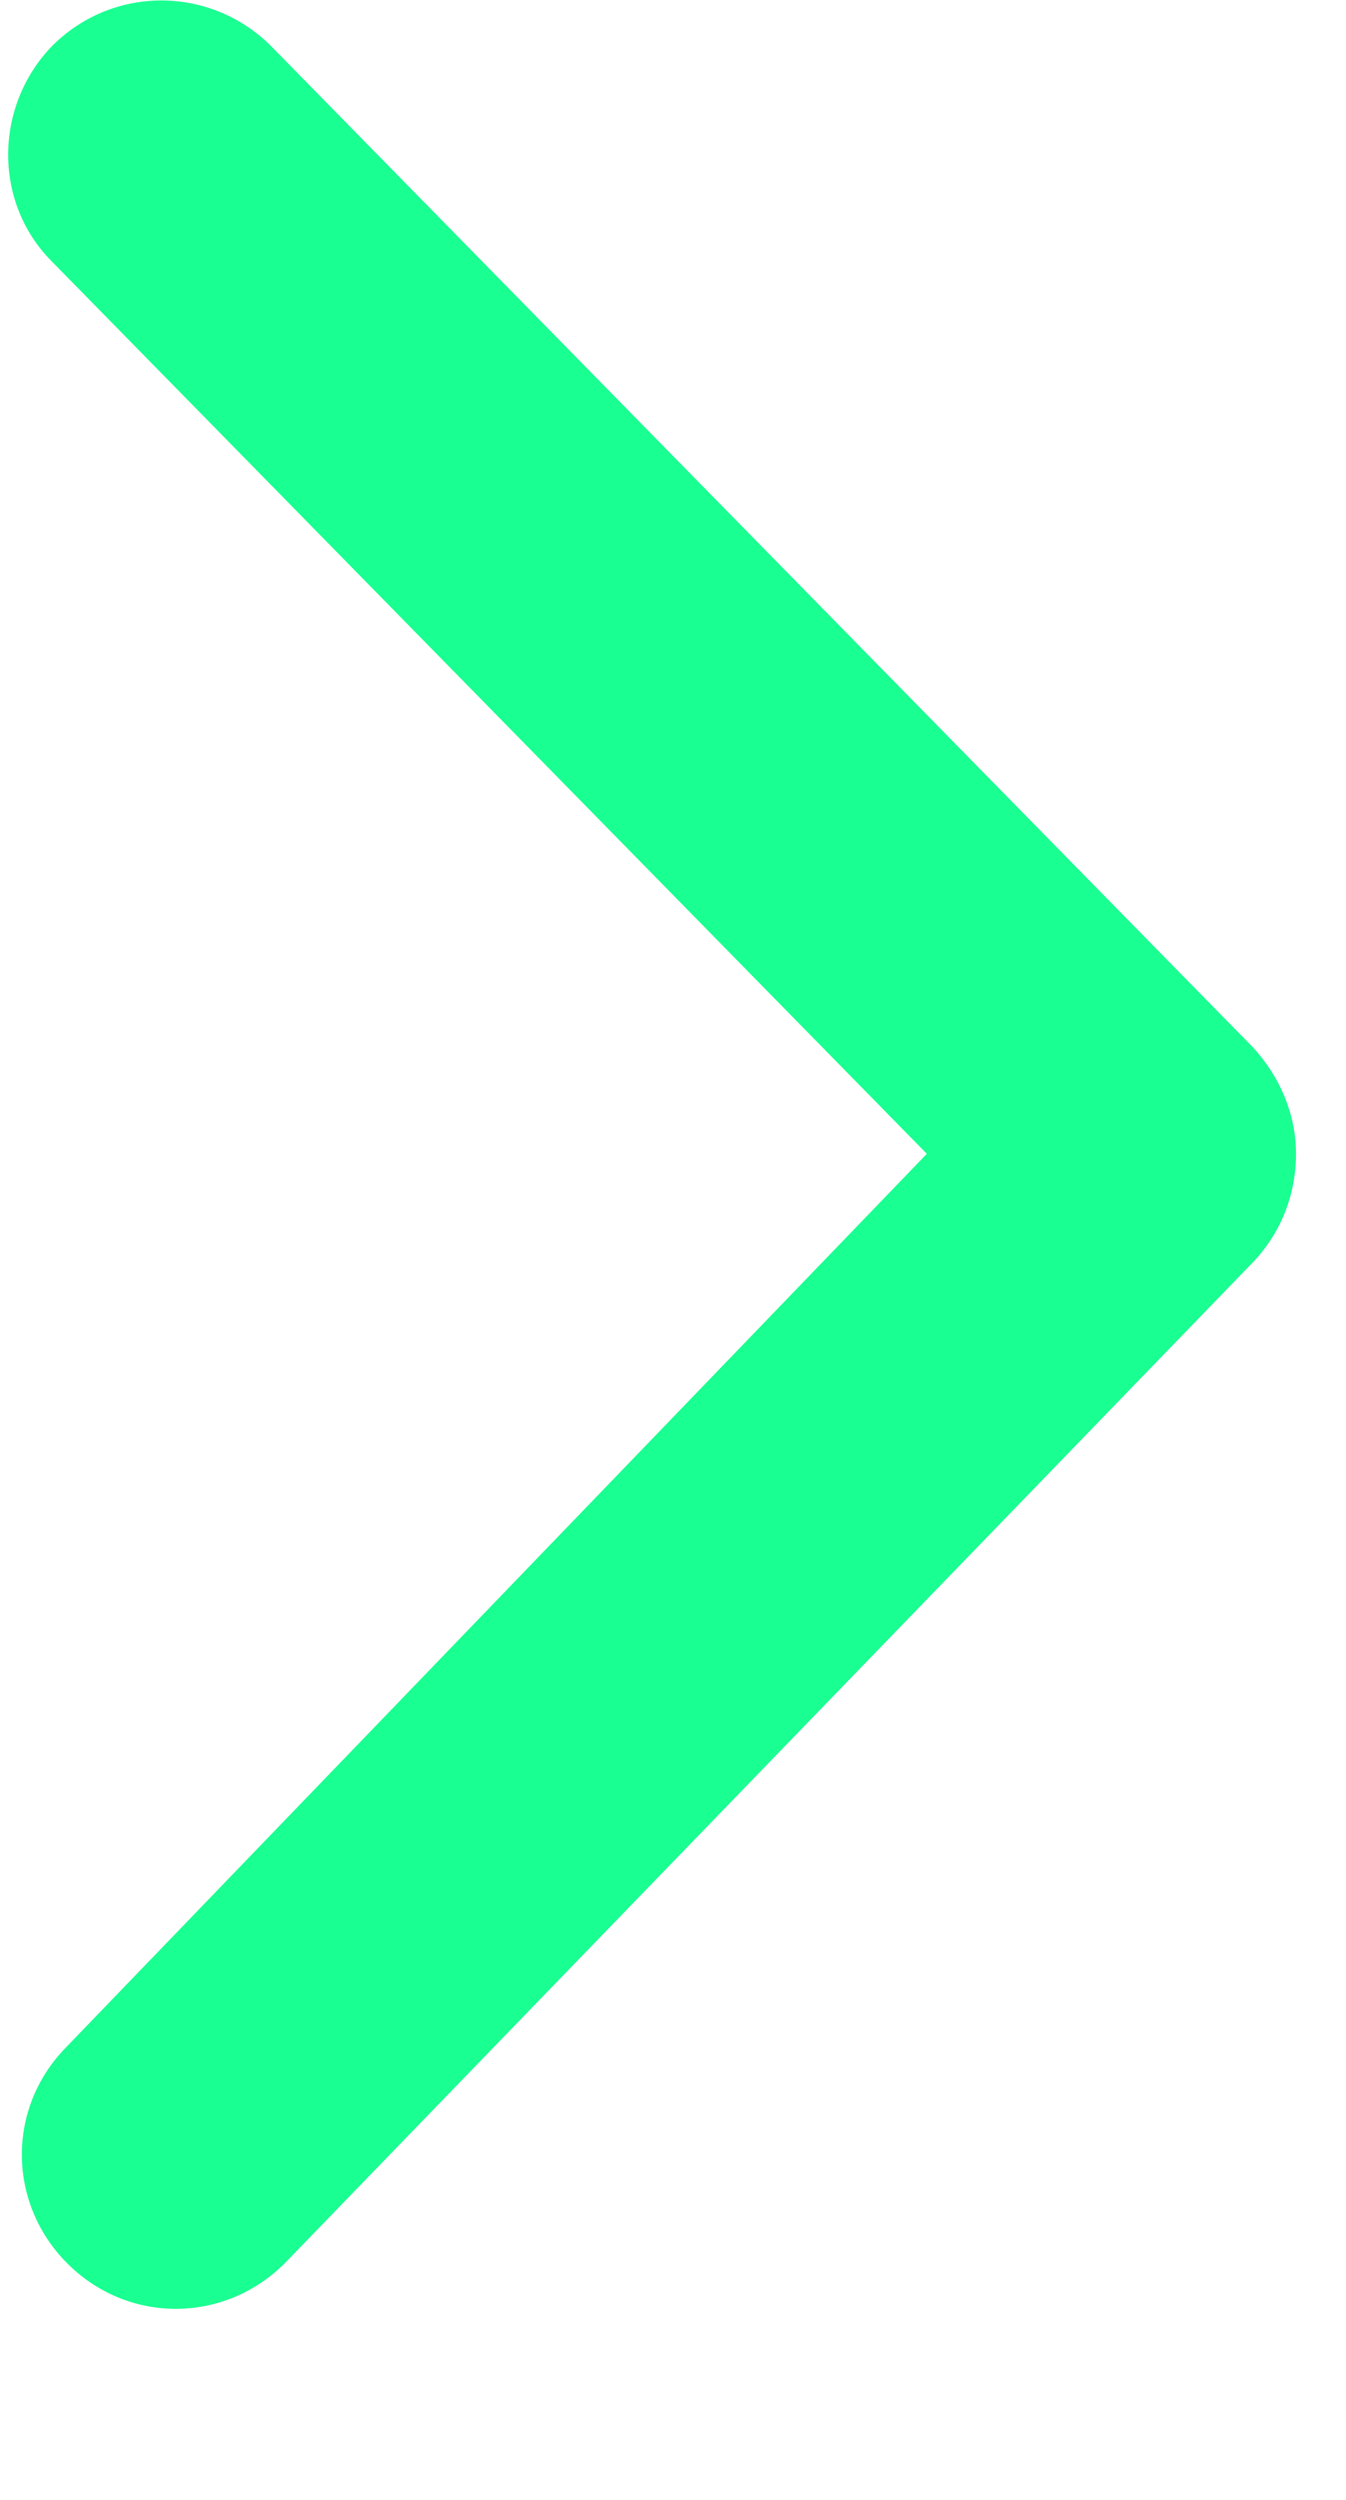 <svg width="7" height="13" viewBox="0 0 7 13" fill="none" xmlns="http://www.w3.org/2000/svg">
<path d="M6.74 6C6.74 6.2 6.67 6.4 6.52 6.56L1.49 11.76C1.18 12.08 0.68 12.09 0.36 11.78C0.04 11.47 0.03 10.97 0.34 10.65L4.82 6L0.27 1.36C-0.04 1.05 -0.03 0.54 0.28 0.23C0.6 -0.08 1.1 -0.07 1.41 0.24L6.51 5.44C6.66 5.6 6.74 5.8 6.74 6Z" fill="#1AFF91"/>
</svg>
